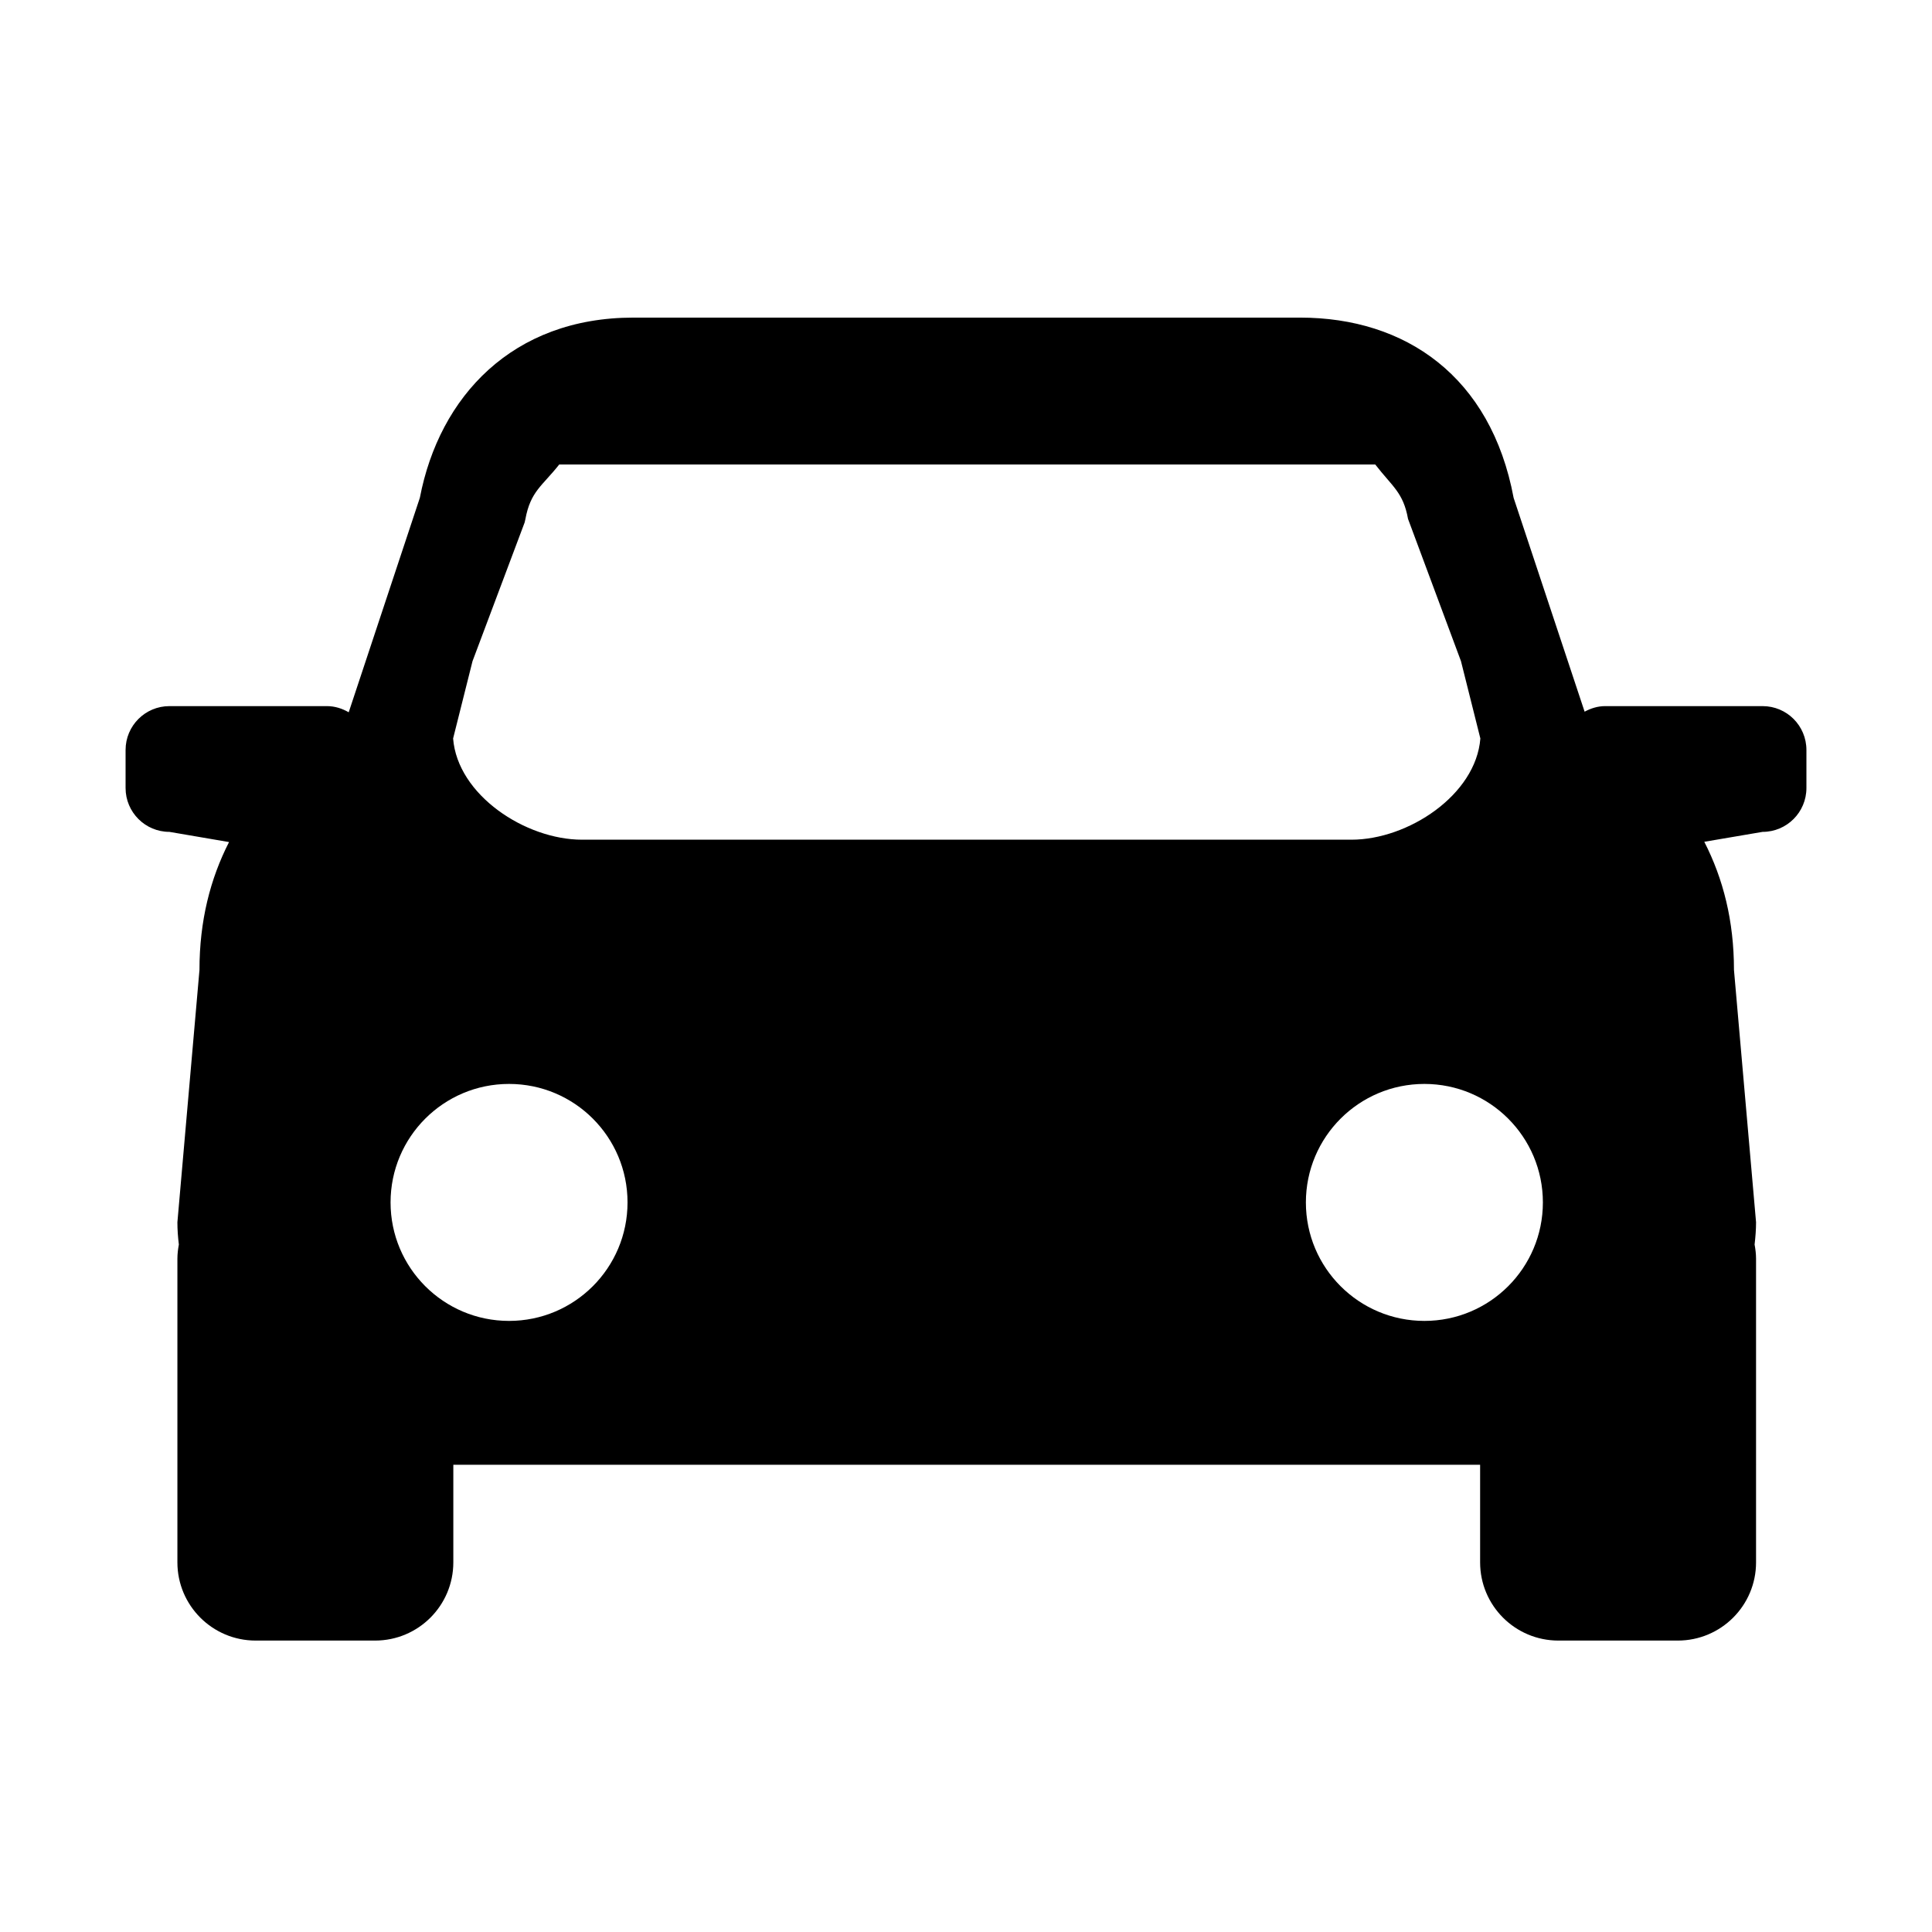 <?xml version="1.0" standalone="no"?><!DOCTYPE svg PUBLIC "-//W3C//DTD SVG 1.1//EN" "http://www.w3.org/Graphics/SVG/1.1/DTD/svg11.dtd"><svg t="1548646891735" class="icon" style="" viewBox="0 0 1024 1024" version="1.1" xmlns="http://www.w3.org/2000/svg" p-id="1726" xmlns:xlink="http://www.w3.org/1999/xlink" width="60" height="60"><defs><style type="text/css"></style></defs><path d="M934.216 374.257h-83.451c-3.963 0-7.614 1.182-10.885 2.949L802.258 263.89c-12.032-64.466-57.4-95.55-113.152-95.55H335.693c-64 0-102.846 41.764-113.157 95.488l-37.714 113.7c-3.43-1.986-7.327-3.271-11.556-3.271H89.795c-12.82 0-23.235 10.393-23.235 23.255v20.162c0 12.82 10.409 23.235 23.235 23.235l31.6 5.401c-9.968 19.497-15.672 41.81-15.672 67.774l-11.7 133.75c0 3.875 0.287 7.823 0.769 11.791-0.446 2.427-0.768 4.961-0.768 7.552v160.901c0 22.897 18.585 41.457 41.477 41.457h63.298c22.912 0 41.472-18.56 41.472-41.457v-51.712h544.22v51.712c0 22.897 18.57 41.457 41.473 41.457h63.303c22.897 0 41.477-18.56 41.477-41.457V667.177c0-2.59-0.322-5.125-0.773-7.552 0.461-3.973 0.773-7.916 0.773-11.797L919.04 514.084c0-26.025-5.714-48.359-15.729-67.917l30.894-5.258c12.852 0 23.235-10.414 23.235-23.24v-20.157c0.005-12.867-10.383-23.255-23.224-23.255z m-683.771-23.819l27.627-73.523 0.39-1.725c2.744-14.869 8.888-17.516 17.945-29.005h432.497c9.144 11.802 14.848 14.797 17.377 28.836l28.068 75.417 10.27 40.966c-2.334 29.972-38.353 53.652-68.32 53.652H308.49c-29.993 0-66.007-23.68-68.331-53.652l10.286-40.966z m19.359 349.67c-34.688 0-62.797-28.108-62.797-62.801s28.103-62.802 62.797-62.802 62.801 28.099 62.801 62.802c-0.005 34.693-28.108 62.802-62.801 62.802z m485.16 0c-34.693 0-62.817-28.108-62.817-62.801s28.13-62.802 62.817-62.802 62.797 28.099 62.797 62.802c0 34.693-28.109 62.802-62.797 62.802z" p-id="1727"></path></svg>